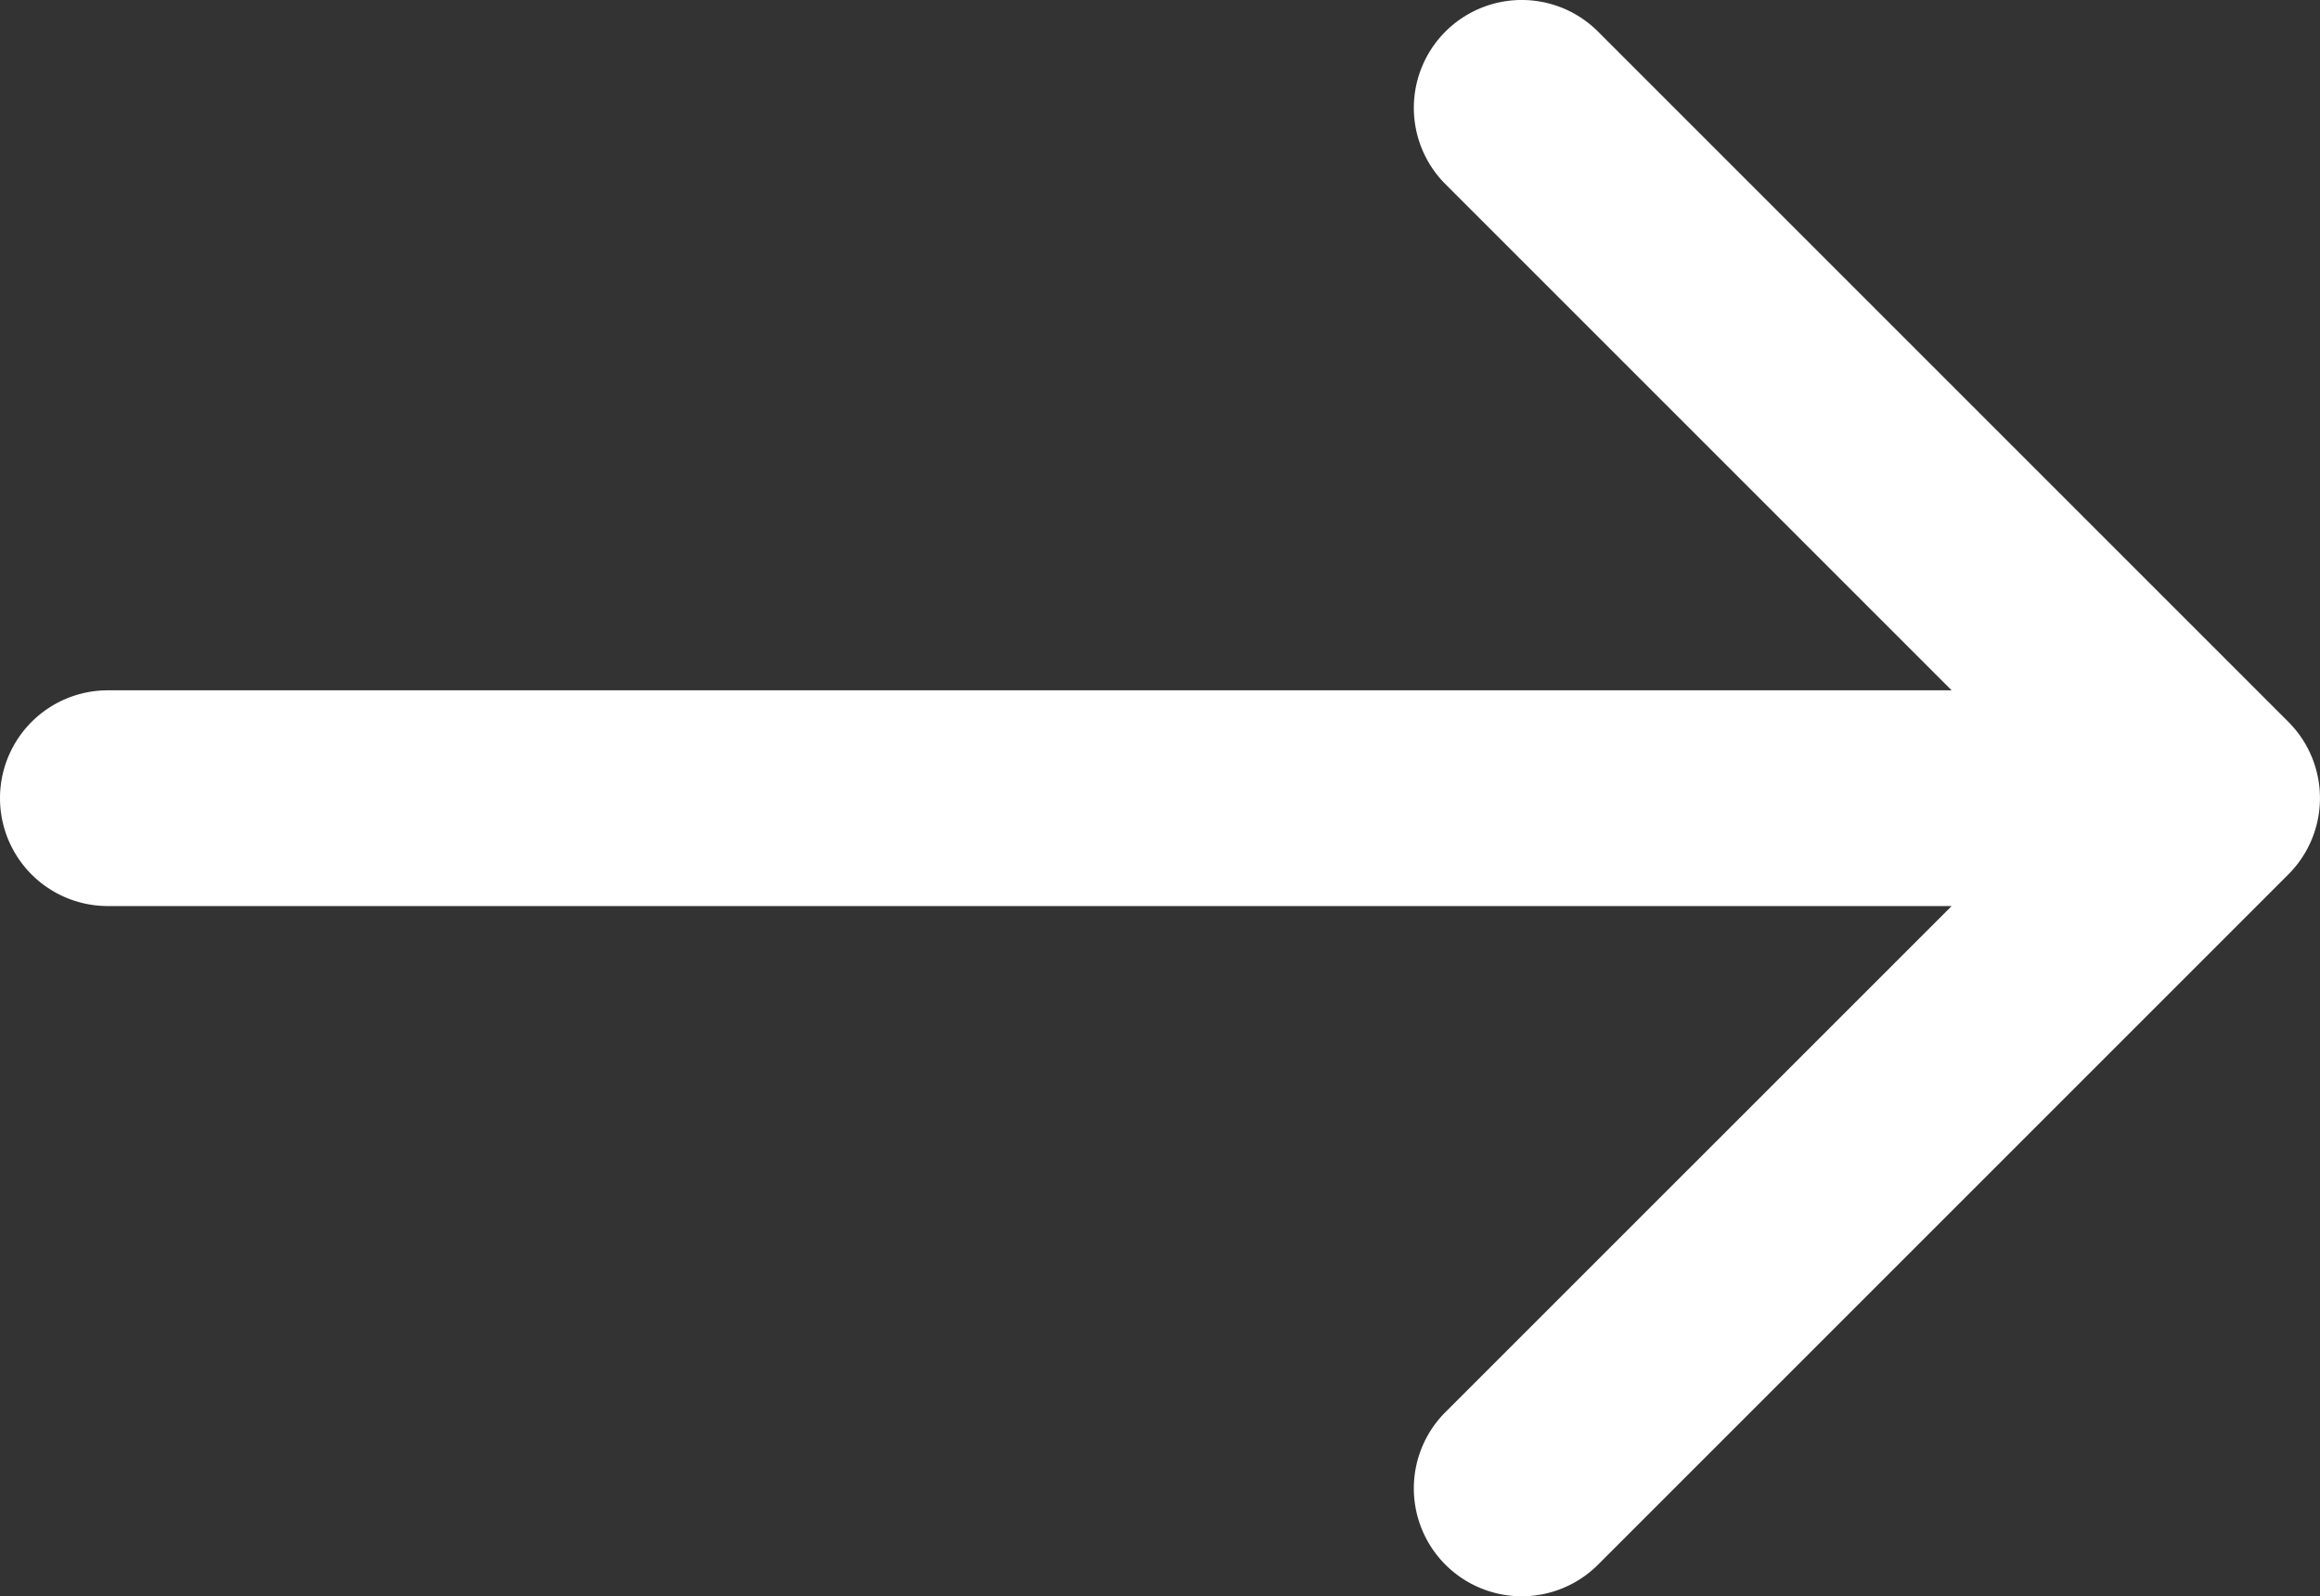 <svg xmlns="http://www.w3.org/2000/svg" width="20.344" height="14" viewBox="0 0 20.344 14">
  <rect x="0" y="0" width="20.344" height="14" fill="#333333" stroke="none"/>
  <g id="arrow-pointing-to-right" transform="translate(0 -41.916)">
    <path id="Path_3" data-name="Path 3" d="M20.067,48.247l-6.054-6.054a.946.946,0,1,0-1.338,1.338l4.439,4.439H.946a.946.946,0,0,0,0,1.892H17.114L12.675,54.3a.946.946,0,0,0,1.338,1.338l6.054-6.054A.946.946,0,0,0,20.067,48.247Z" fill="#fff"/>
  </g>
</svg>
